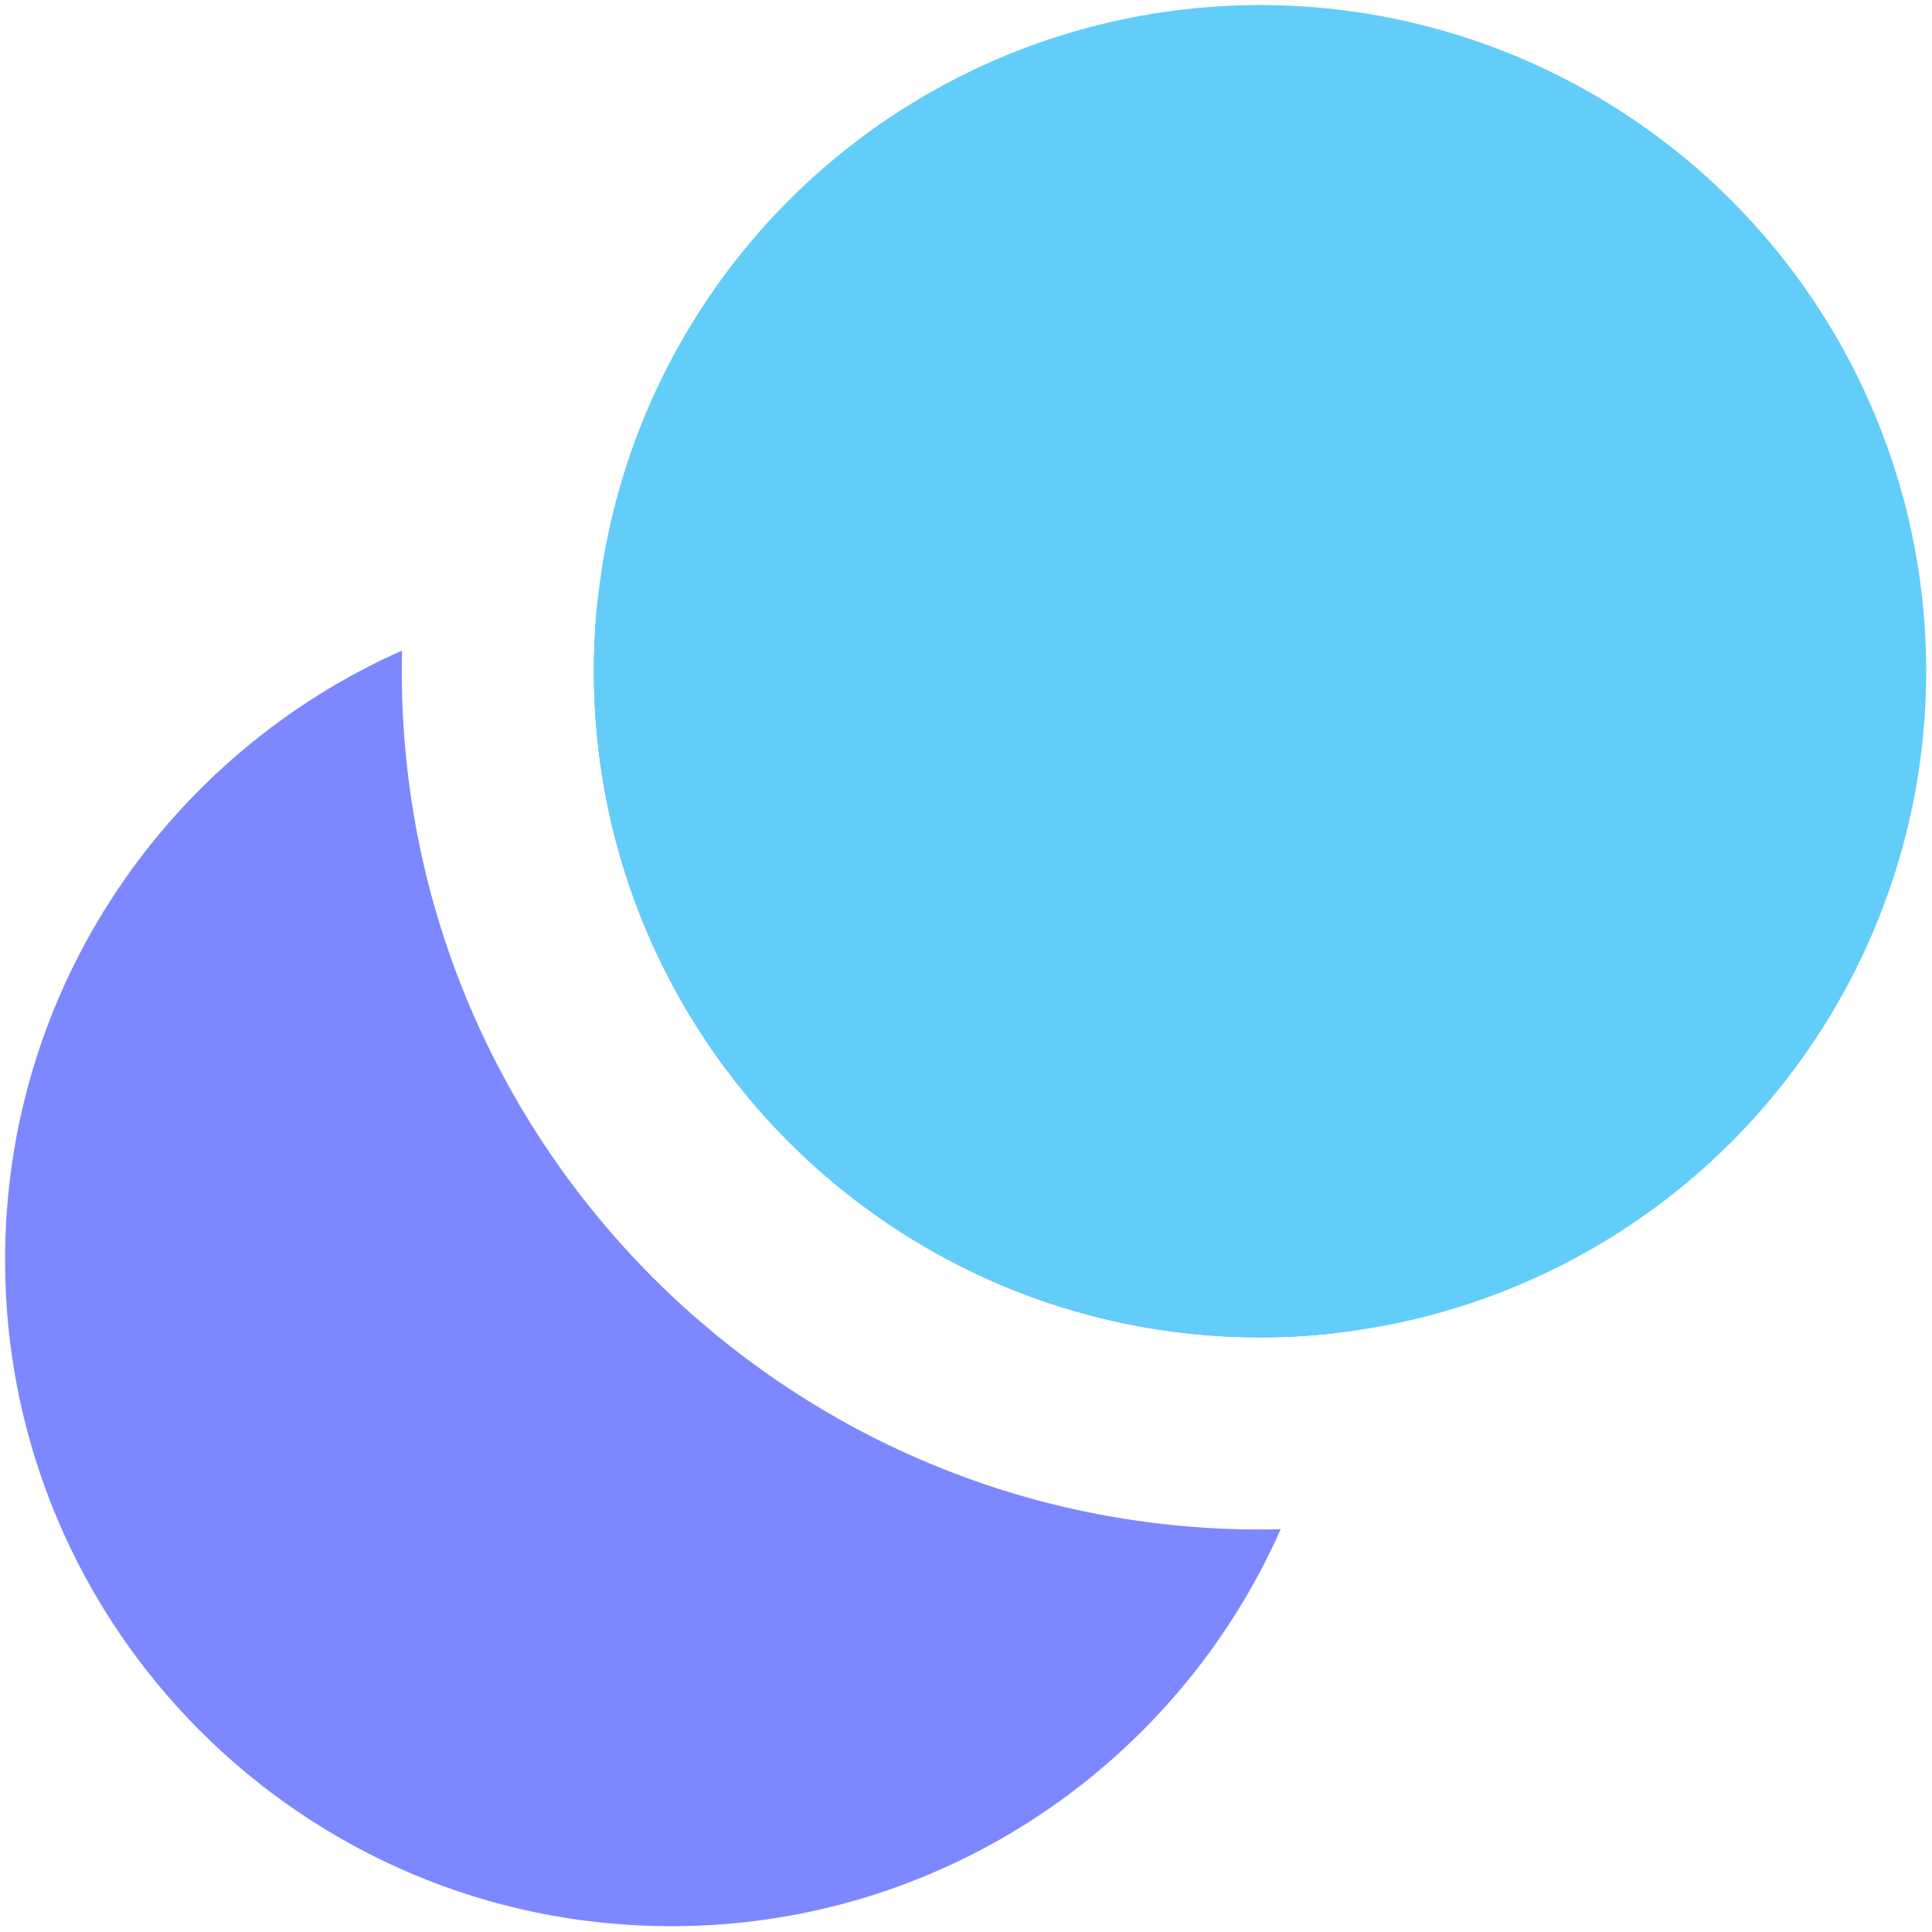 <?xml version="1.0" encoding="UTF-8" standalone="no"?>
<svg
   width="100%"
   height="100%"
   viewBox="0 0 32 32"
   version="1.1"
   xml:space="preserve"
   style="fill-rule:evenodd;clip-rule:evenodd;stroke-linejoin:round;stroke-miterlimit:2;"
   id="svg1"
   sodipodi:docname="univ_icon_overlap.svg"
   inkscape:version="1.4 (86a8ad7, 2024-10-11)"
   xmlns:inkscape="http://www.inkscape.org/namespaces/inkscape"
   xmlns:sodipodi="http://sodipodi.sourceforge.net/DTD/sodipodi-0.dtd"
   xmlns="http://www.w3.org/2000/svg"
   xmlns:svg="http://www.w3.org/2000/svg"><defs
     id="defs1" /><sodipodi:namedview
     id="namedview1"
     pagecolor="#ffffff"
     bordercolor="#000000"
     borderopacity="0.25"
     inkscape:showpageshadow="2"
     inkscape:pageopacity="0.0"
     inkscape:pagecheckerboard="0"
     inkscape:deskcolor="#d1d1d1"
     inkscape:zoom="26.71875"
     inkscape:cx="16"
     inkscape:cy="16"
     inkscape:window-width="1920"
     inkscape:window-height="1057"
     inkscape:window-x="-8"
     inkscape:window-y="-8"
     inkscape:window-maximized="1"
     inkscape:current-layer="svg1" /><rect
     id="Overlap"
     x="0"
     y="0"
     width="32"
     height="32"
     style="fill:none;" /><g
     id="g1"
     transform="matrix(1.591,0,0,1.591,-9.462,-9.462)"><path
       d="M 19.28,21.867 C 18.202,24.301 15.765,26 12.935,26 9.107,26 6,22.893 6,19.065 c 0,-2.83 1.699,-5.267 4.133,-6.345 -0.002,0.072 -0.003,0.143 -0.003,0.215 0,4.931 4.004,8.935 8.935,8.935 0.072,0 0.143,-0.001 0.215,-0.003 z m -7.108,-9.695 c 0.25,-0.028 0.505,-0.042 0.763,-0.042 3.827,0 6.935,3.108 6.935,6.935 0,0.258 -0.014,0.513 -0.042,0.763 -0.25,0.028 -0.505,0.042 -0.763,0.042 -3.827,0 -6.935,-3.108 -6.935,-6.935 0,-0.258 0.014,-0.513 0.042,-0.763 z"
       style="fill:#7d87ff"
       id="path1" /><circle
       cx="19.065"
       cy="12.935"
       r="6.935"
       style="fill:#62cdf9"
       id="circle1" /></g></svg>
